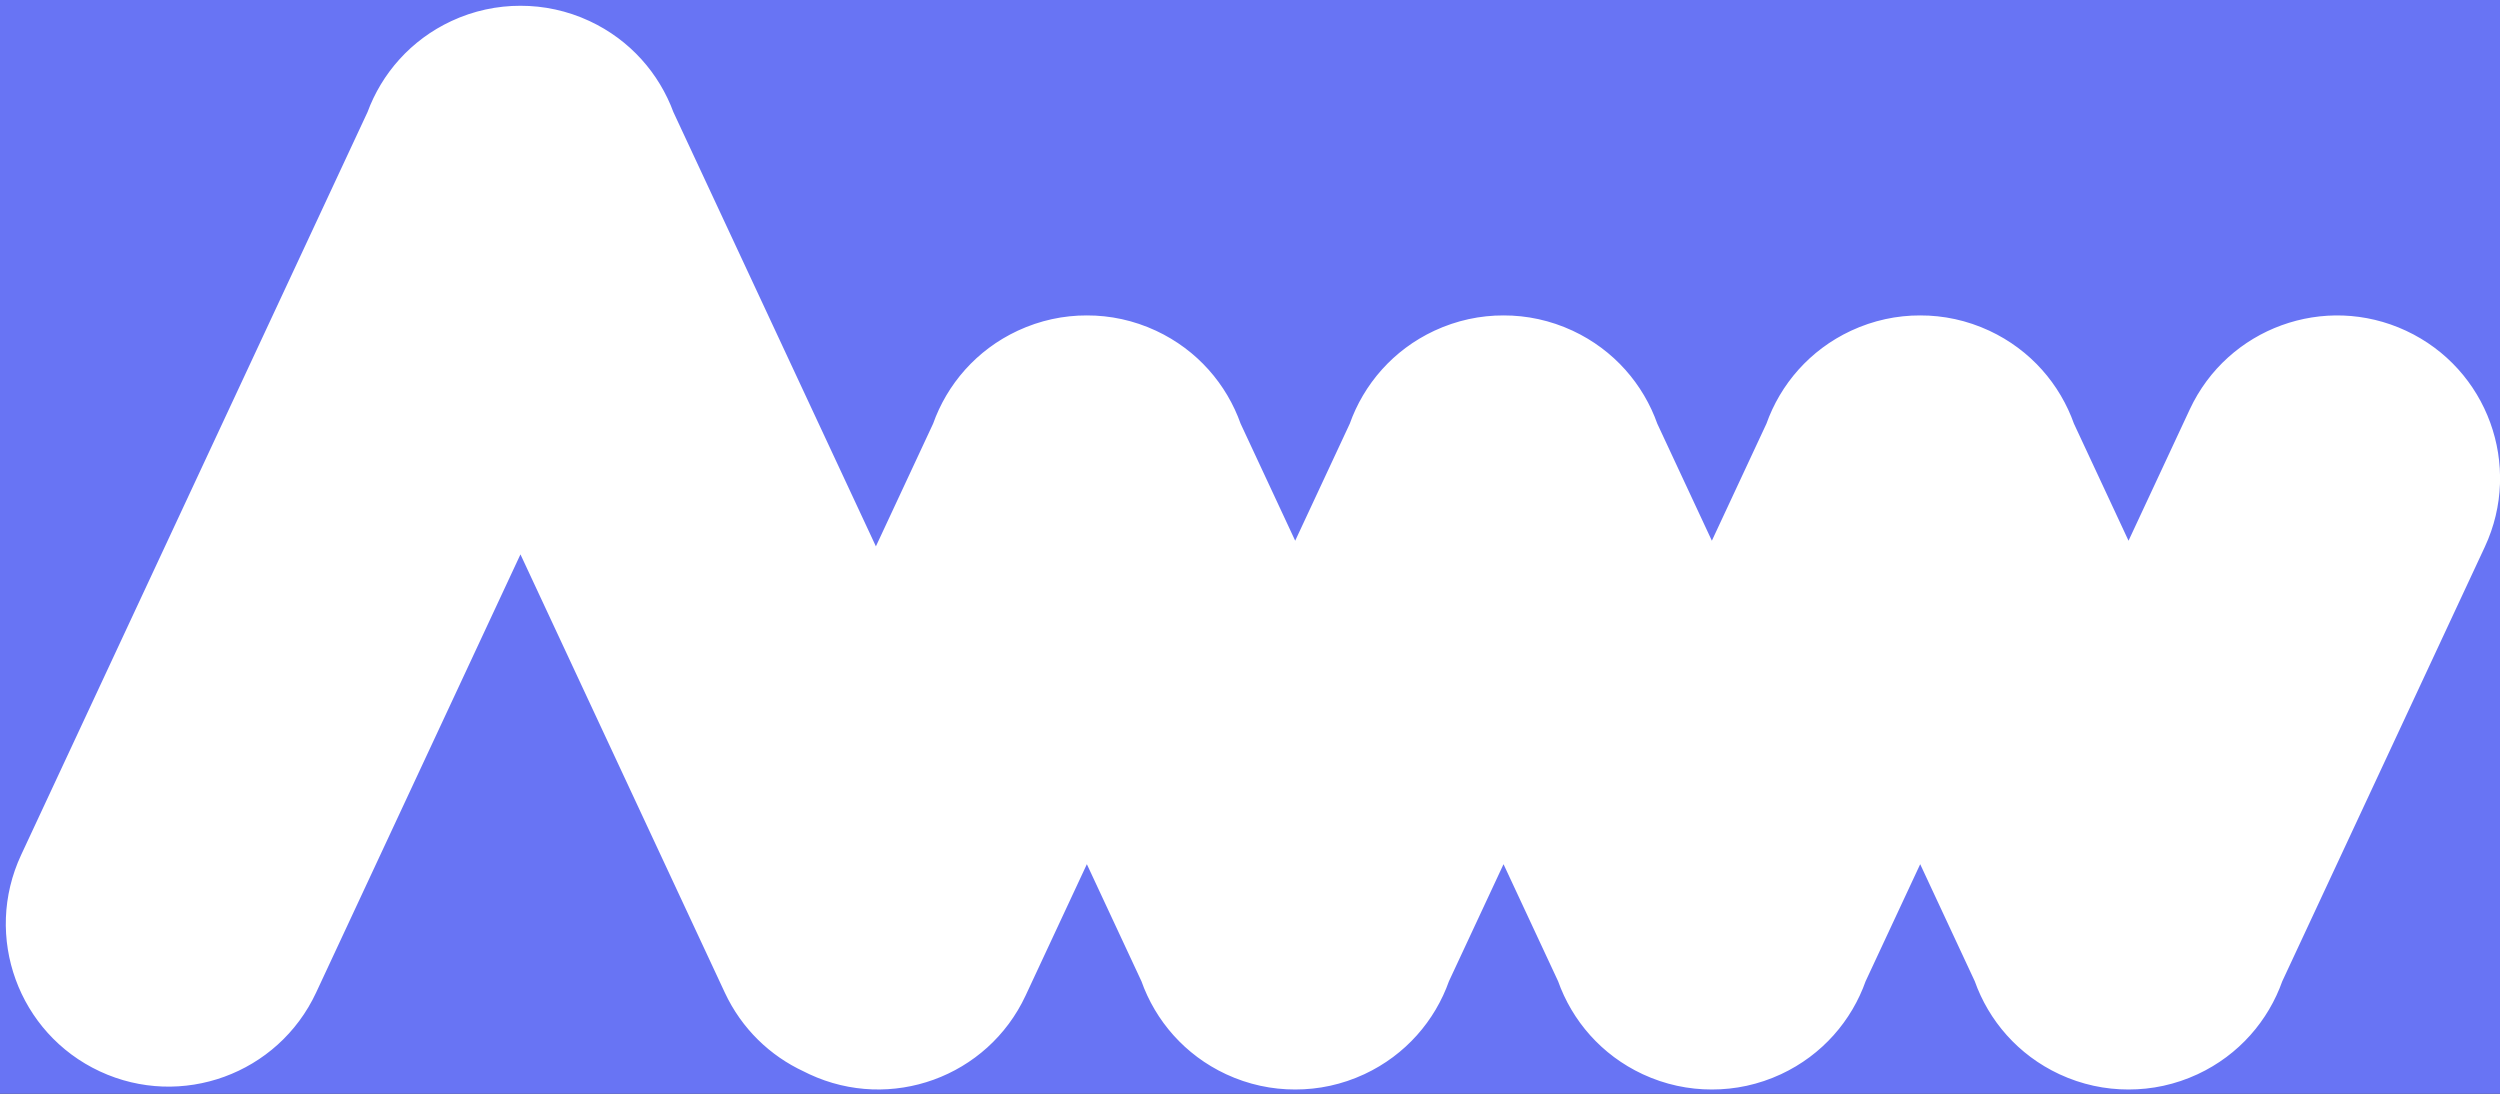 <?xml version="1.0" encoding="UTF-8" standalone="no"?>
<svg width="192px" height="84px" viewBox="0 0 192 84" version="1.1" xmlns="http://www.w3.org/2000/svg" xmlns:xlink="http://www.w3.org/1999/xlink" xmlns:sketch="http://www.bohemiancoding.com/sketch/ns">
    <rect x="0" y="0" width="192" height="84" fill="#333333" stroke="none"/>
    <title>Slice 1</title>
    <description>Created with Sketch (http://www.bohemiancoding.com/sketch)</description>
    <defs></defs>
    <g id="Page 1" stroke="none" stroke-width="1" fill="none" fill-rule="evenodd">
        <path d="M-40,-38 L-40,128 L230,128 L230,-38 L-40,-38 Z M-40,-38" id="Rectangle 10" stroke="#979797" fill="#6874F4"></path>
        <path d="M7.876,81.827 C1.868,79.025 -0.728,71.884 2.074,65.874 L28.685,8.807 C29.74,5.936 31.885,3.466 34.876,2.071 C36.526,1.302 38.263,0.94 39.971,0.944 C41.679,0.94 43.415,1.302 45.066,2.071 C48.057,3.466 50.202,5.936 51.257,8.807 L67.269,43.144 L72.124,32.732 C73.16,29.801 75.328,27.272 78.37,25.853 C80.022,25.083 81.761,24.72 83.471,24.725 C85.181,24.72 86.919,25.083 88.572,25.853 C91.614,27.272 93.782,29.801 94.818,32.732 L99.471,42.711 L104.124,32.732 C105.16,29.801 107.328,27.272 110.37,25.853 C112.022,25.083 113.761,24.72 115.471,24.725 C117.181,24.72 118.919,25.083 120.572,25.853 C123.614,27.272 125.782,29.801 126.818,32.732 L131.471,42.711 L136.124,32.732 C137.16,29.801 139.328,27.272 142.37,25.853 C144.022,25.083 145.761,24.72 147.471,24.725 C149.181,24.72 150.919,25.083 152.572,25.853 C155.614,27.272 157.782,29.801 158.818,32.732 L163.471,42.711 L168.629,31.65 C171.428,25.646 178.566,23.053 184.572,25.853 C190.58,28.655 193.179,35.79 190.38,41.792 L174.818,75.166 C173.782,78.097 171.614,80.626 168.572,82.045 C166.919,82.815 165.181,83.177 163.471,83.173 C161.761,83.177 160.022,82.815 158.37,82.045 C155.328,80.626 153.16,78.097 152.124,75.166 L147.471,65.187 L142.818,75.166 C141.782,78.097 139.614,80.626 136.572,82.045 C134.919,82.815 133.181,83.177 131.471,83.173 C129.761,83.177 128.022,82.815 126.37,82.045 C123.328,80.626 121.16,78.097 120.124,75.166 L115.471,65.187 L110.818,75.166 C109.782,78.097 107.614,80.626 104.572,82.045 C102.919,82.815 101.181,83.177 99.471,83.173 C97.761,83.177 96.022,82.815 94.37,82.045 C91.328,80.626 89.16,78.097 88.124,75.166 L83.471,65.187 L78.313,76.248 C75.513,82.252 68.376,84.845 62.37,82.045 C62.226,81.977 62.084,81.908 61.944,81.836 C59.465,80.687 57.363,78.689 56.117,76.017 L39.971,41.393 L23.825,76.017 C21.022,82.029 13.882,84.627 7.876,81.827 Z M7.876,81.827" id="AwwApps Logo" stroke="#FFFFFF" fill="#FFFFFF"></path>
    </g>
</svg>